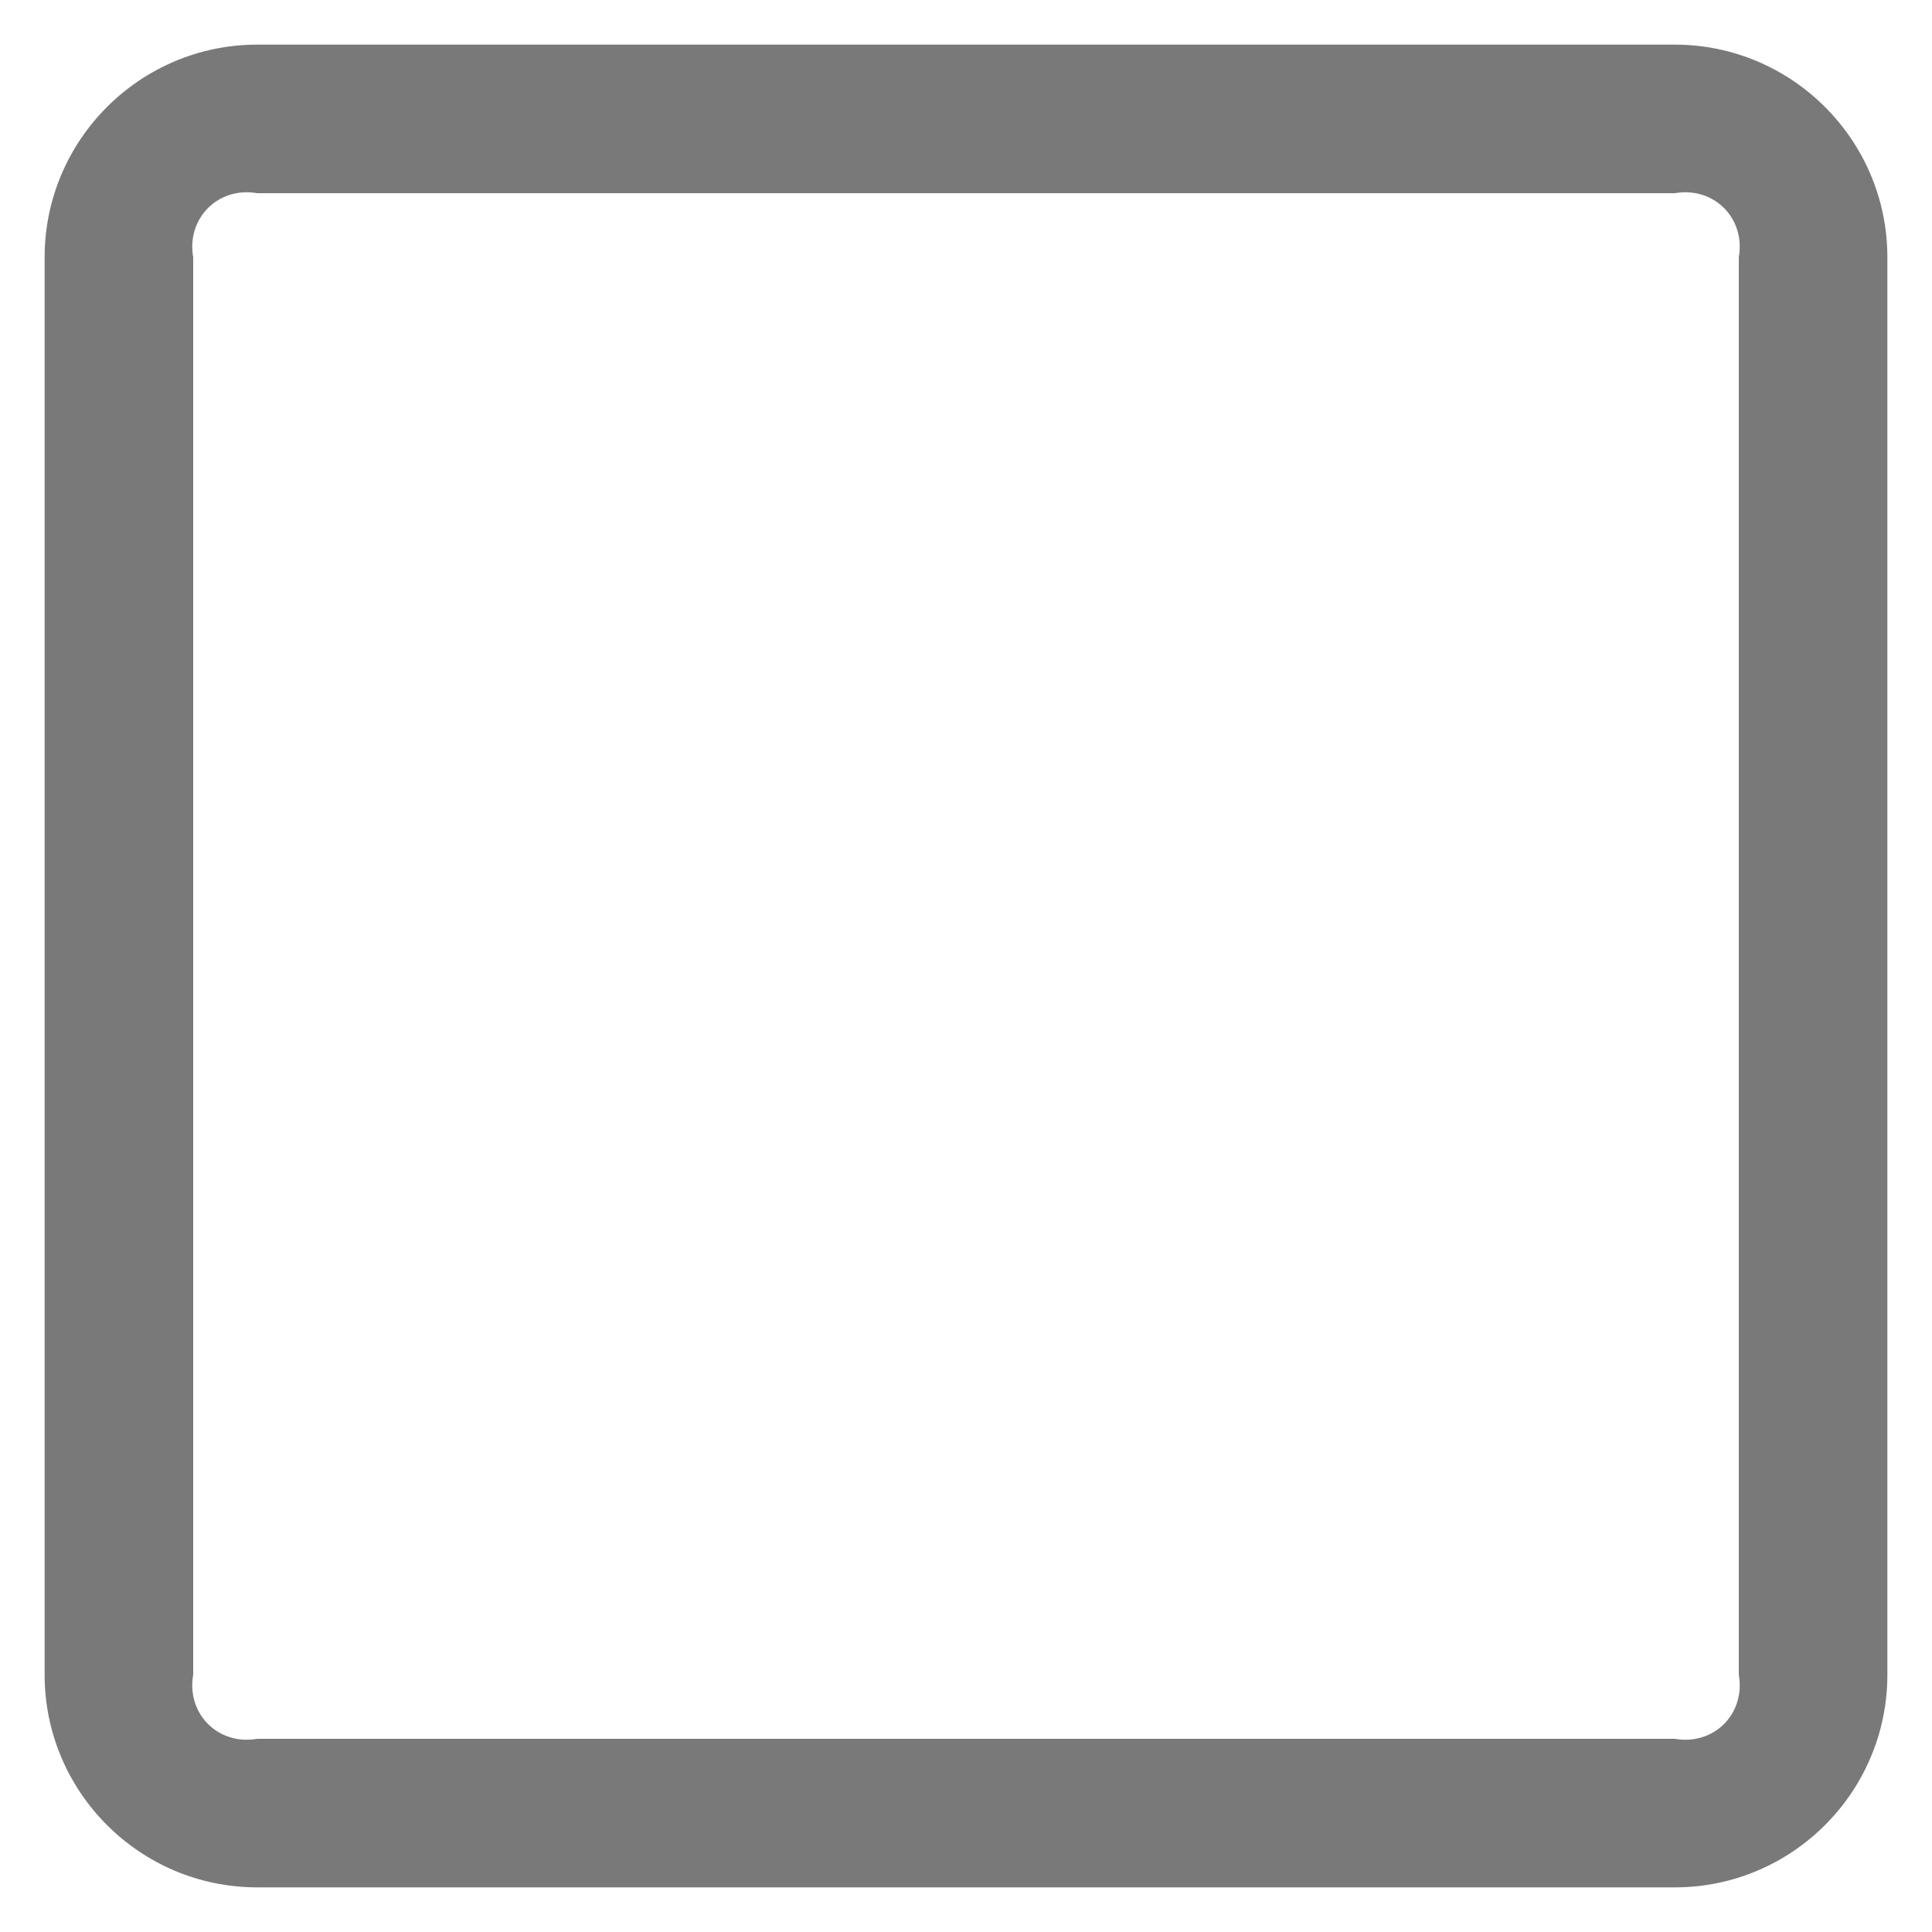 ﻿<?xml version="1.0" encoding="utf-8"?>
<svg version="1.1" xmlns:xlink="http://www.w3.org/1999/xlink" width="20px" height="20px" xmlns="http://www.w3.org/2000/svg">
  <g transform="matrix(1 0 0 1 -56 -89 )">
    <path d="M 19.538 17.337  C 19.538 18.551  18.551 19.538  17.337 19.538  L 2.663 19.538  C 1.449 19.538  0.462 18.551  0.462 17.337  L 0.462 2.663  C 0.462 1.45  1.449 0.462  2.663 0.462  L 17.337 0.462  C 18.55 0.462  19.538 1.45  19.538 2.663  L 19.538 17.337  Z M 17.337 2  L 2.663 2  C 2.259 1.929  1.929 2.259  2 2.663  L 2 17.337  C 1.929 17.742  2.259 18.071  2.663 18  L 17.337 18  C 17.742 18.071  18.071 17.742  18 17.337  L 18 2.663  C 18.071 2.259  17.742 1.929  17.337 2  Z " fill-rule="nonzero" fill="#797979" stroke="none" transform="matrix(1 0 0 1 56 89 )" />
  </g>
</svg>
